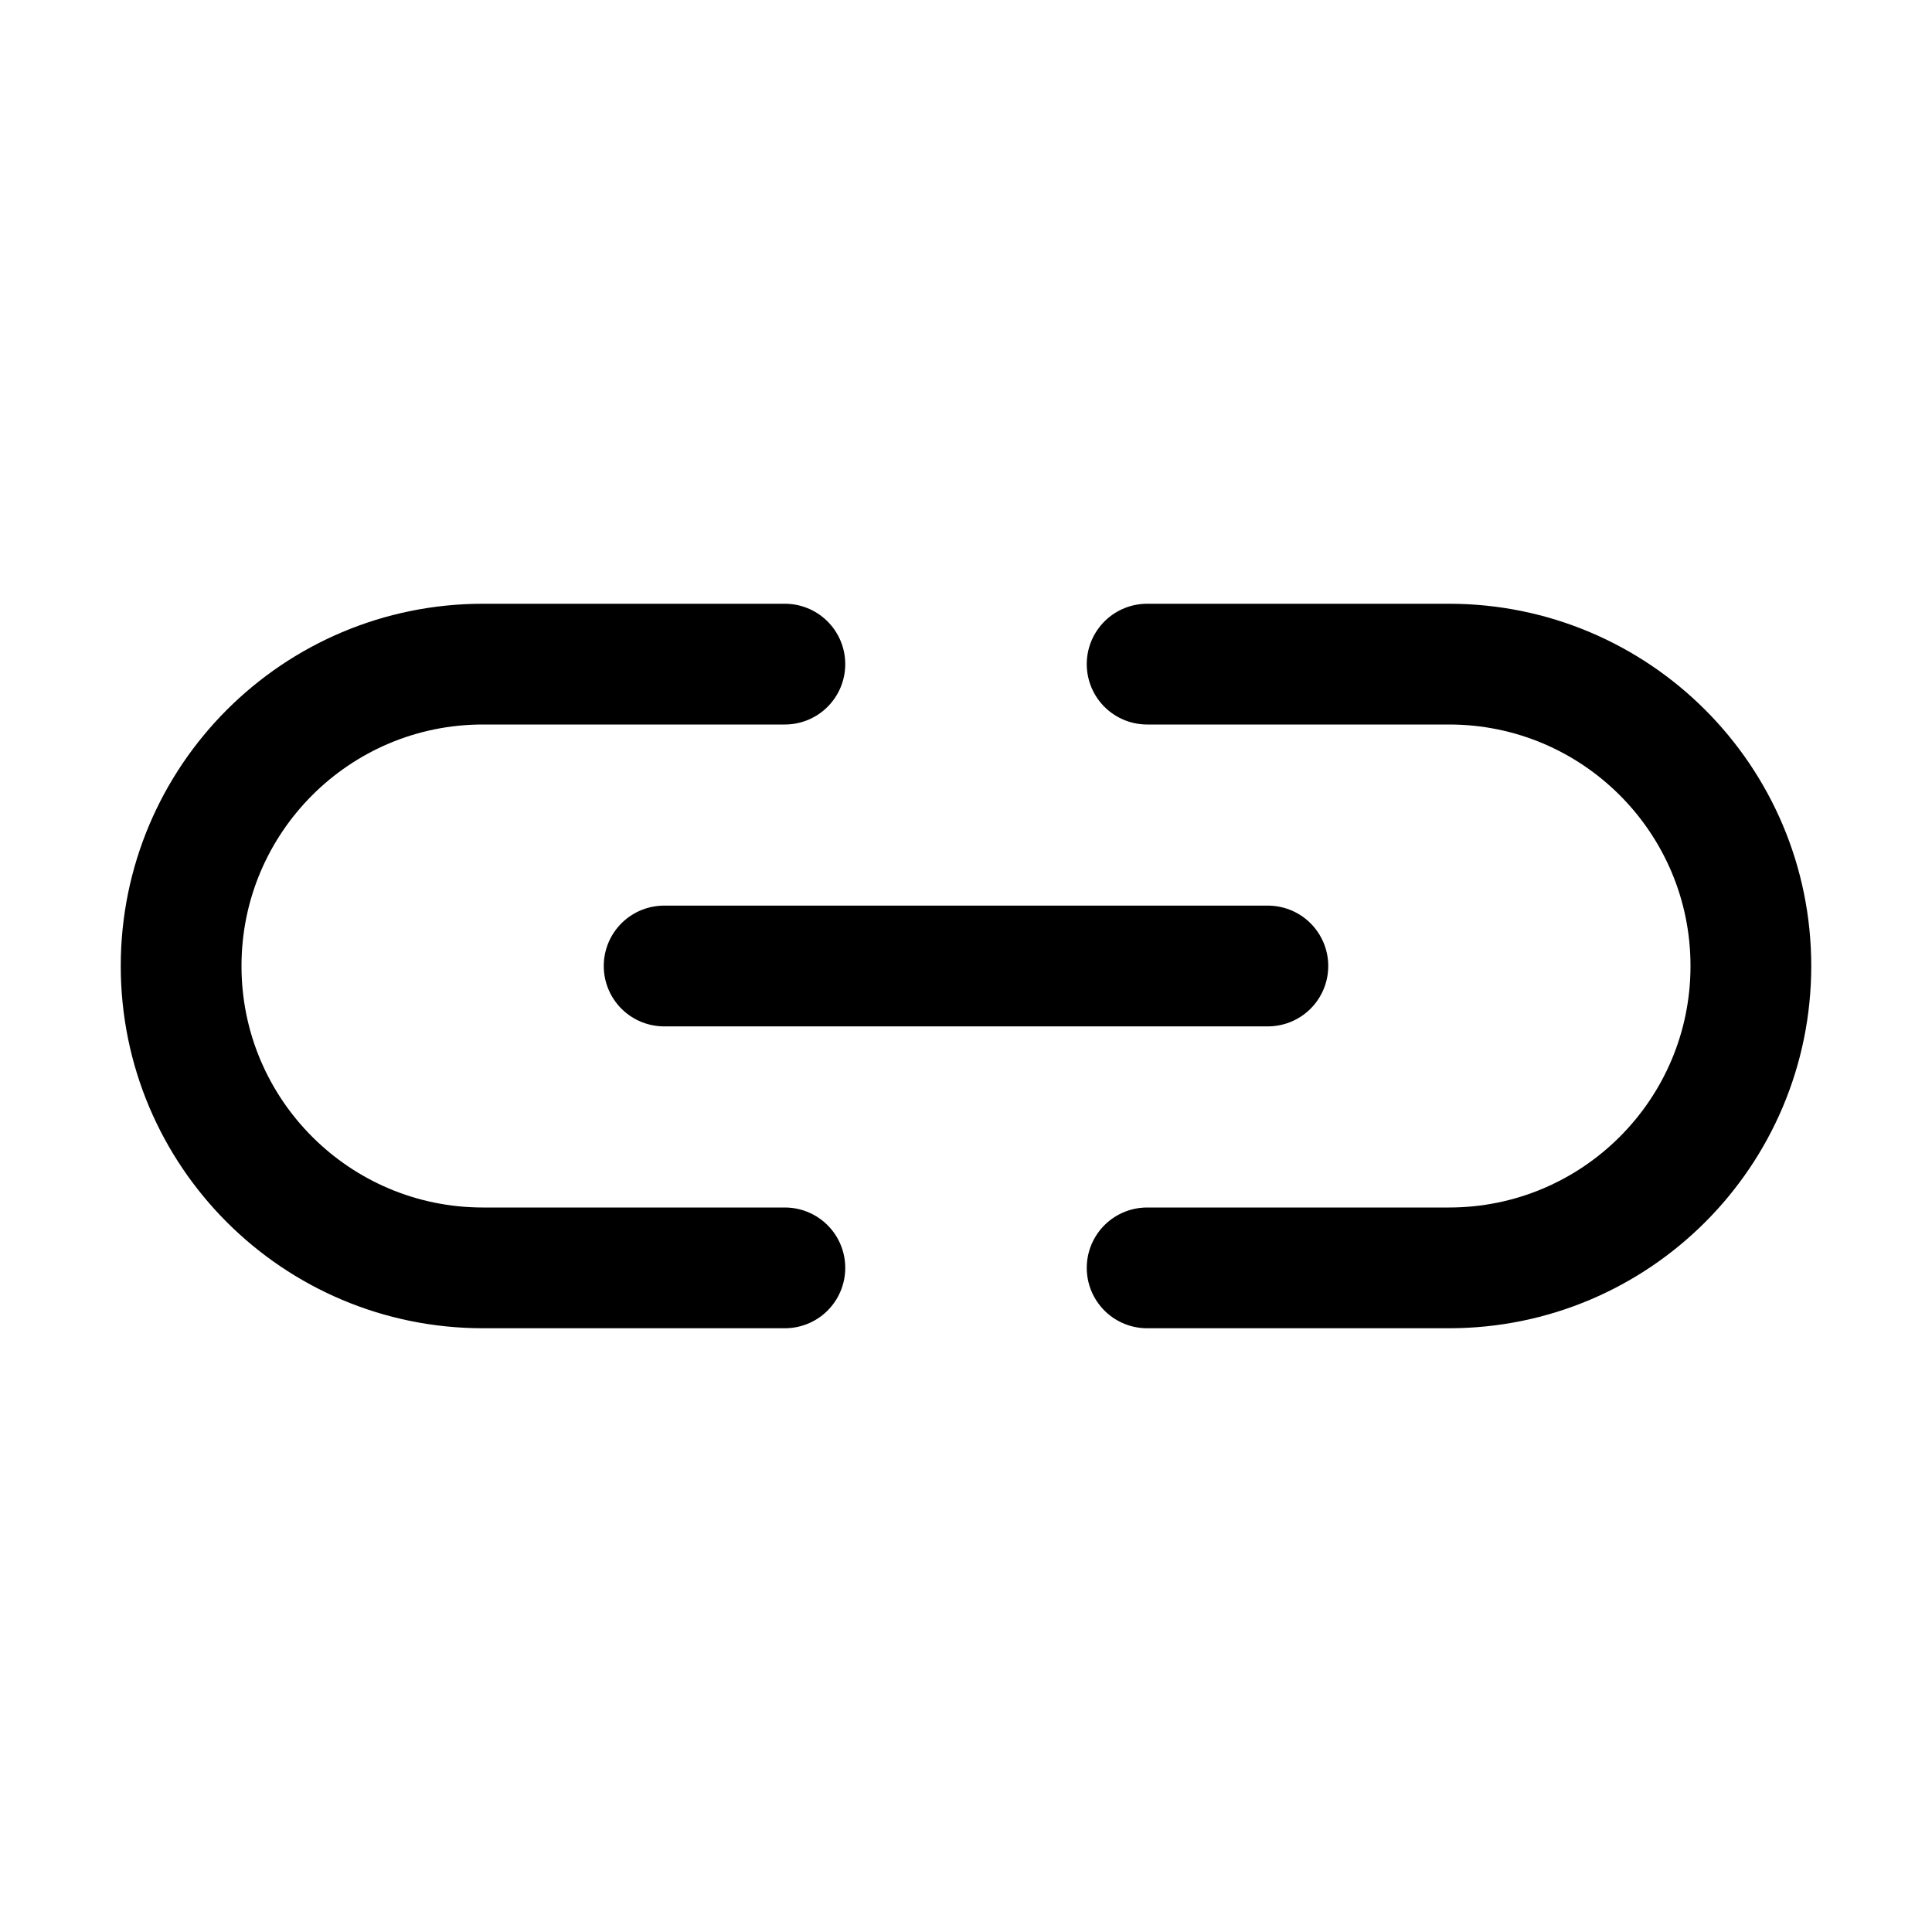 <svg width="16" height="16" viewBox="0 0 16 16" fill="none" xmlns="http://www.w3.org/2000/svg">
<path d="M6.5 5.5H4C2.619 5.5 1.5 6.619 1.5 8C1.5 9.381 2.619 10.5 4 10.5H6.5M9.5 5.5H12C13.381 5.5 14.5 6.619 14.5 8C14.5 9.381 13.381 10.5 12 10.5H9.5M5.5 8H10.5" stroke="currentColor" stroke-linecap="round" fill="none"/>
</svg>

